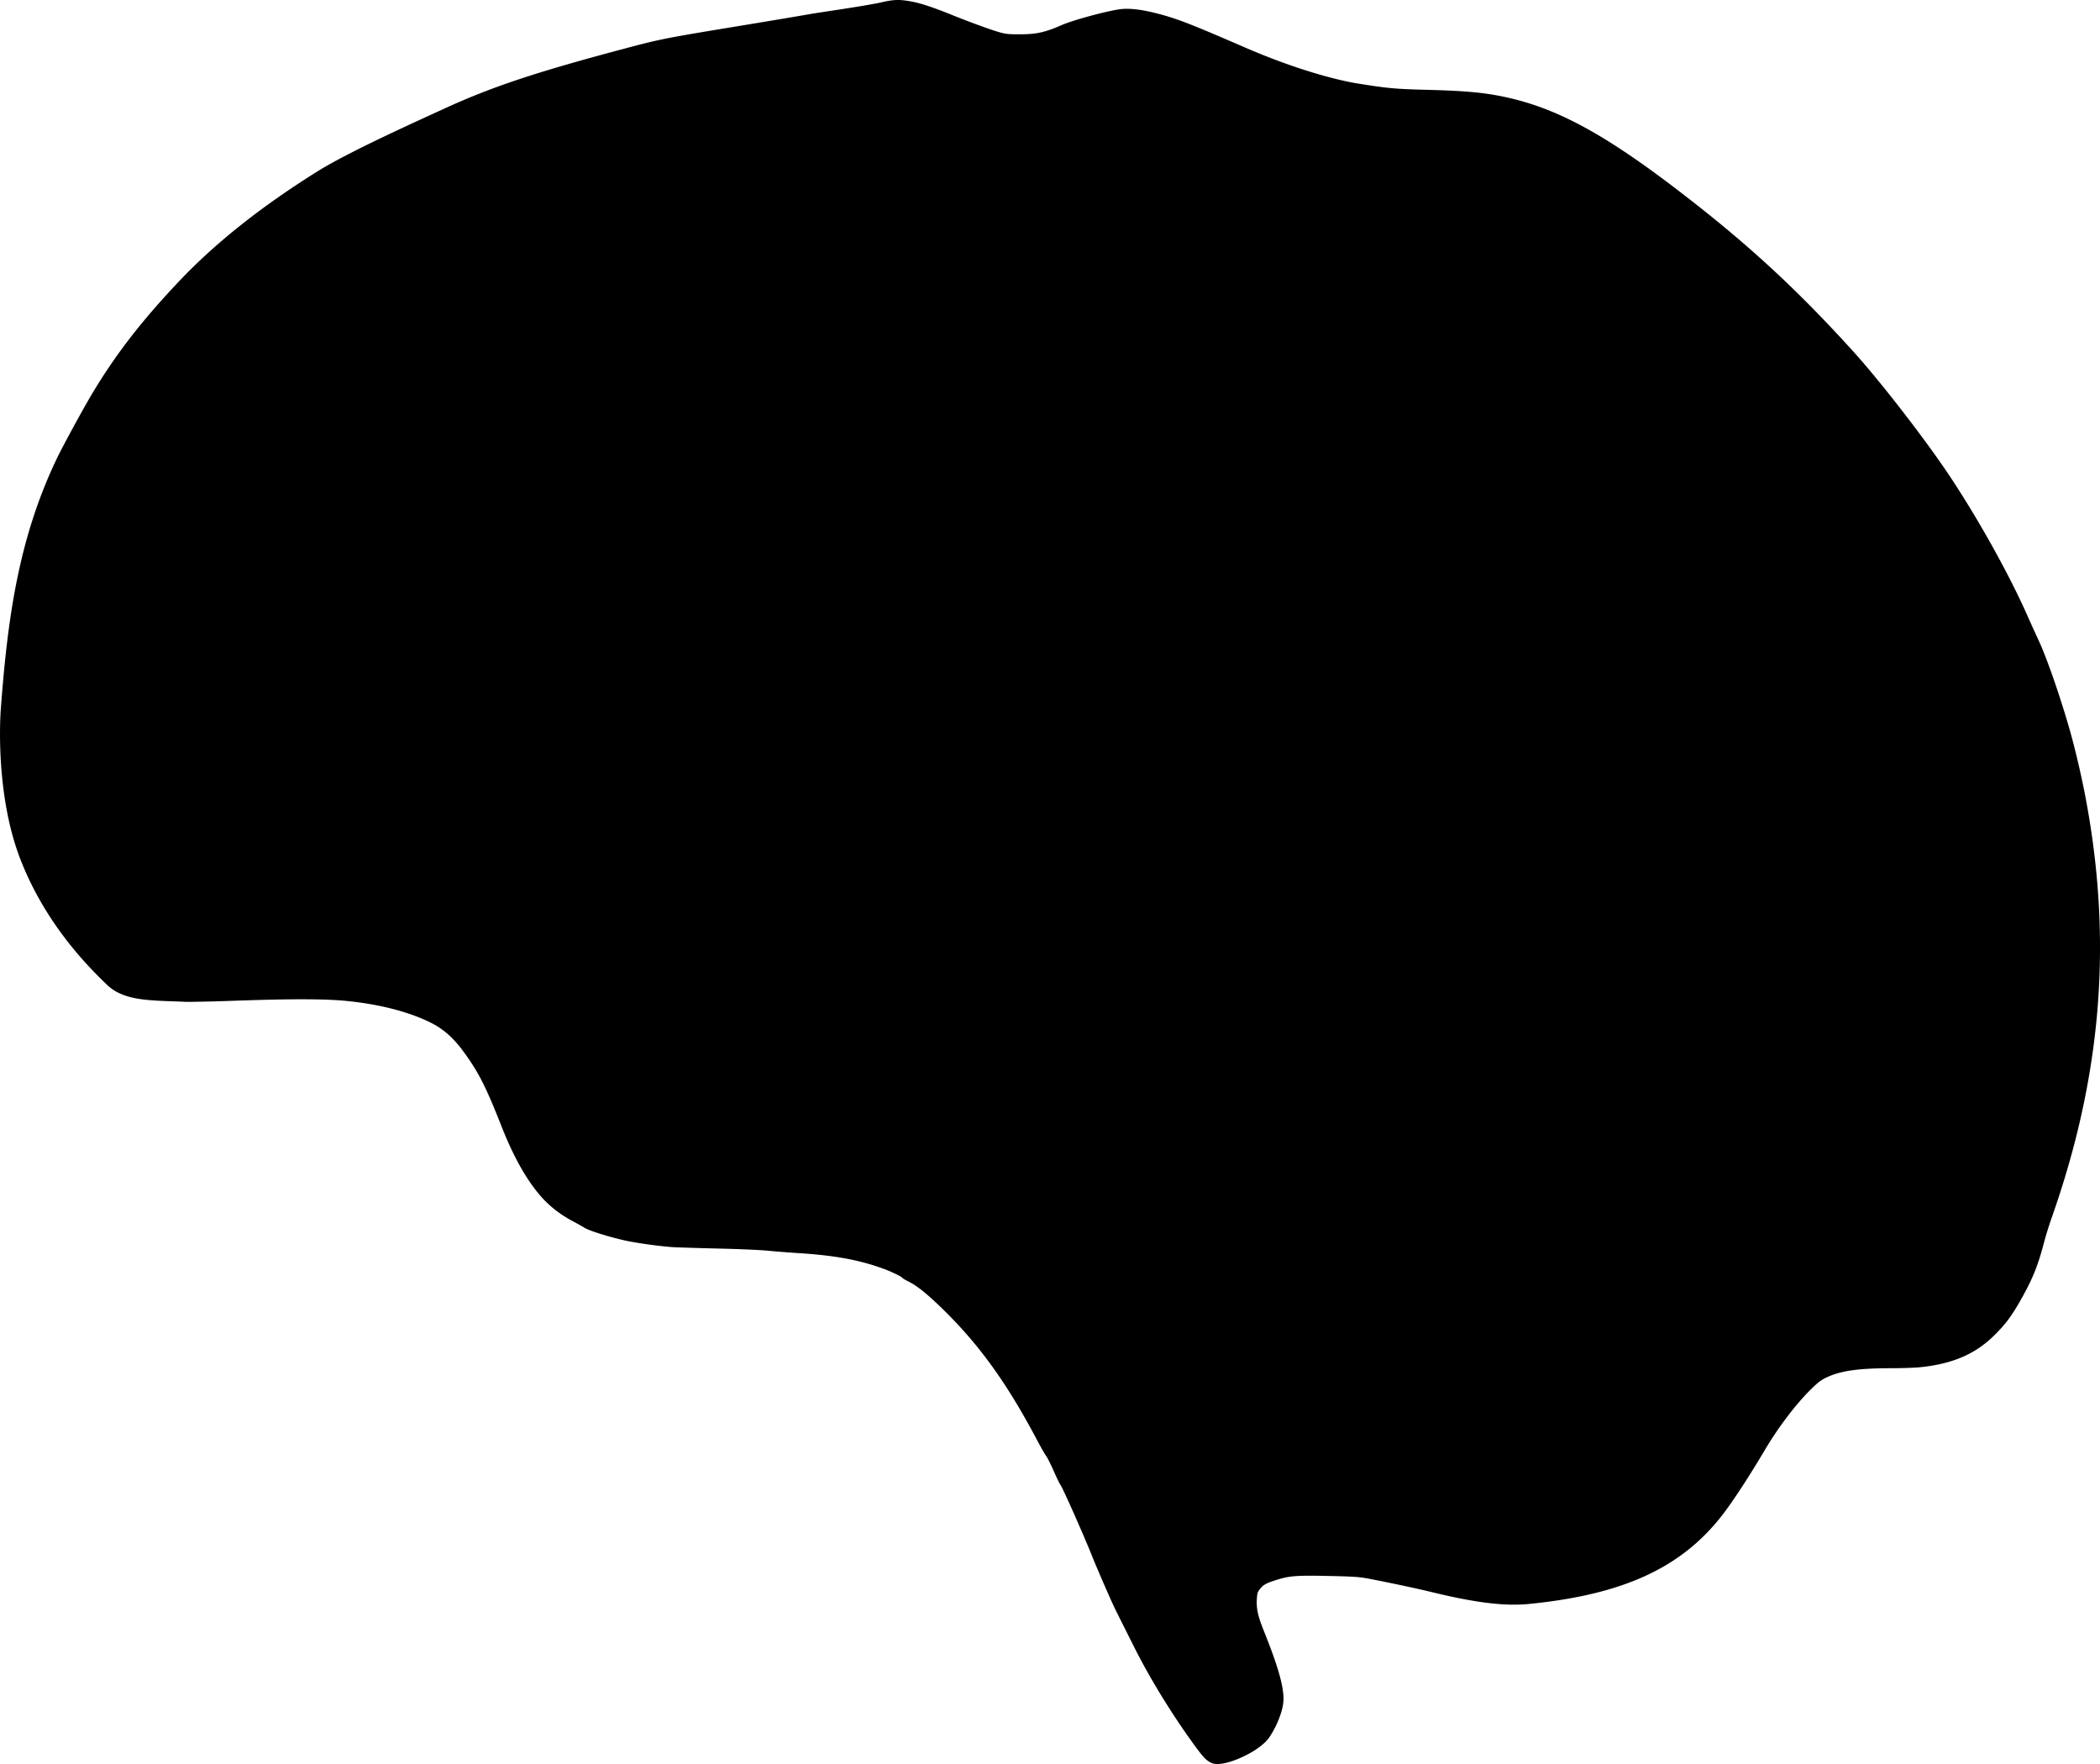 <svg xmlns="http://www.w3.org/2000/svg" viewBox="0 0 200 168"><path fill="#000" d="M77.19 1.333c-.903.16-3.517.6-5.815.979-7.968 1.308-8.368 1.383-11.62 2.244C51.038 6.868 46.85 8.26 42.262 10.37c-2.418 1.114-9.058 4.084-12.088 5.99-5.372 3.367-9.688 6.801-13.136 10.446-3.575 3.78-6.044 6.97-8.3 10.75-.85 1.425-2.749 4.918-3.32 6.1C1.759 51.307.72 58.893.074 67.575c-.107 1.433-.392 8.367 1.833 14.17 2.455 6.401 6.715 10.525 8.263 12.027 1.548 1.502 3.839 1.502 6.87 1.612.902.034.256.05 2.826 0 2.57-.05 9.602-.422 13.203-.05 3.184.328 5.925 1.045 8.01 2.092 1.141.573 2.128 1.442 3.048 2.708 1.447 1.974 2.137 3.324 3.669 7.222.962 2.43 2.009 4.396 3.15 5.89 1.012 1.333 2.136 2.286 3.702 3.113.4.21.86.472 1.022.574.434.278 2.384.886 3.882 1.215 1.192.261 3.626.59 4.758.64.562.026 2.52.085 4.342.128 1.83.042 3.899.135 4.597.21.706.068 1.907.16 2.681.211 3.44.211 5.814.633 8.087 1.452.809.286 1.83.776 1.916.91.034.051.289.203.578.347.843.422 1.703 1.113 3.201 2.556 3.567 3.476 6.197 7.13 9.117 12.665.35.65.707 1.274.8 1.392.103.118.426.768.724 1.434.298.675.596 1.283.656 1.35.178.211 2.094 4.514 2.945 6.623.502 1.258 1.737 4.101 2.196 5.063.222.464 1.558 3.122 1.89 3.78 1.507 2.995 3.6 6.404 5.712 9.298.851 1.164 1.098 1.434 1.634 1.696 1.017.43 3.346-.66 4.325-1.35.979-.69 1.209-1.07 1.668-1.922.162-.304.86-1.7.86-2.82 0-1.12-.391-2.801-1.856-6.446-.57-1.426-.723-2.084-.69-2.97.035-.633.06-.751.282-1.03.306-.405.587-.573 1.404-.835 1.362-.447 1.992-.506 5.074-.439 2.435.051 2.954.085 3.873.254 1.865.354 4.682.953 6.13 1.307 4.051.987 6.87 1.333 9.15 1.106 8.99-.886 14.549-3.451 18.439-8.488 1.03-1.333 2.57-3.704 4.001-6.117 1.234-2.101 2.903-4.312 4.29-5.704.775-.768 1.047-.987 1.584-1.249 1.37-.65 3.056-.894 6.257-.894.944 0 2.11-.042 2.596-.084 3.116-.304 5.295-1.224 7.116-3.004 1.184-1.165 1.763-1.958 2.818-3.873.954-1.746 1.413-2.91 1.975-5.062.145-.557.485-1.662.766-2.447 4.563-13.019 5.67-25.363 3.44-38.415-.452-2.675-1.15-5.754-1.83-8.117-.929-3.206-2.155-6.724-2.92-8.353a150.94 150.94 0 01-.997-2.194c-1.779-4.05-4.852-9.55-7.678-13.752-2.35-3.477-6.461-8.775-8.947-11.517-5.193-5.73-9.687-9.906-15.672-14.563-7.44-5.797-12.07-8.404-16.983-9.568-2.213-.515-3.992-.7-7.959-.802-3.03-.076-3.754-.143-6.725-.624-.979-.16-4.903-.937-10.624-3.417-5.235-2.27-6.47-2.75-8.419-3.248-1.447-.372-2.605-.498-3.456-.389-1.277.17-4.46 1.03-5.559 1.51-1.583.693-2.417.878-3.95.878-1.064.009-1.387-.025-1.95-.185-.774-.211-3.047-1.038-4.775-1.747C88.886.709 87.745.329 86.928.169c-1.226-.237-1.761-.237-3.082.076-1.958.405-5.755.928-6.657 1.088z"/></svg>
